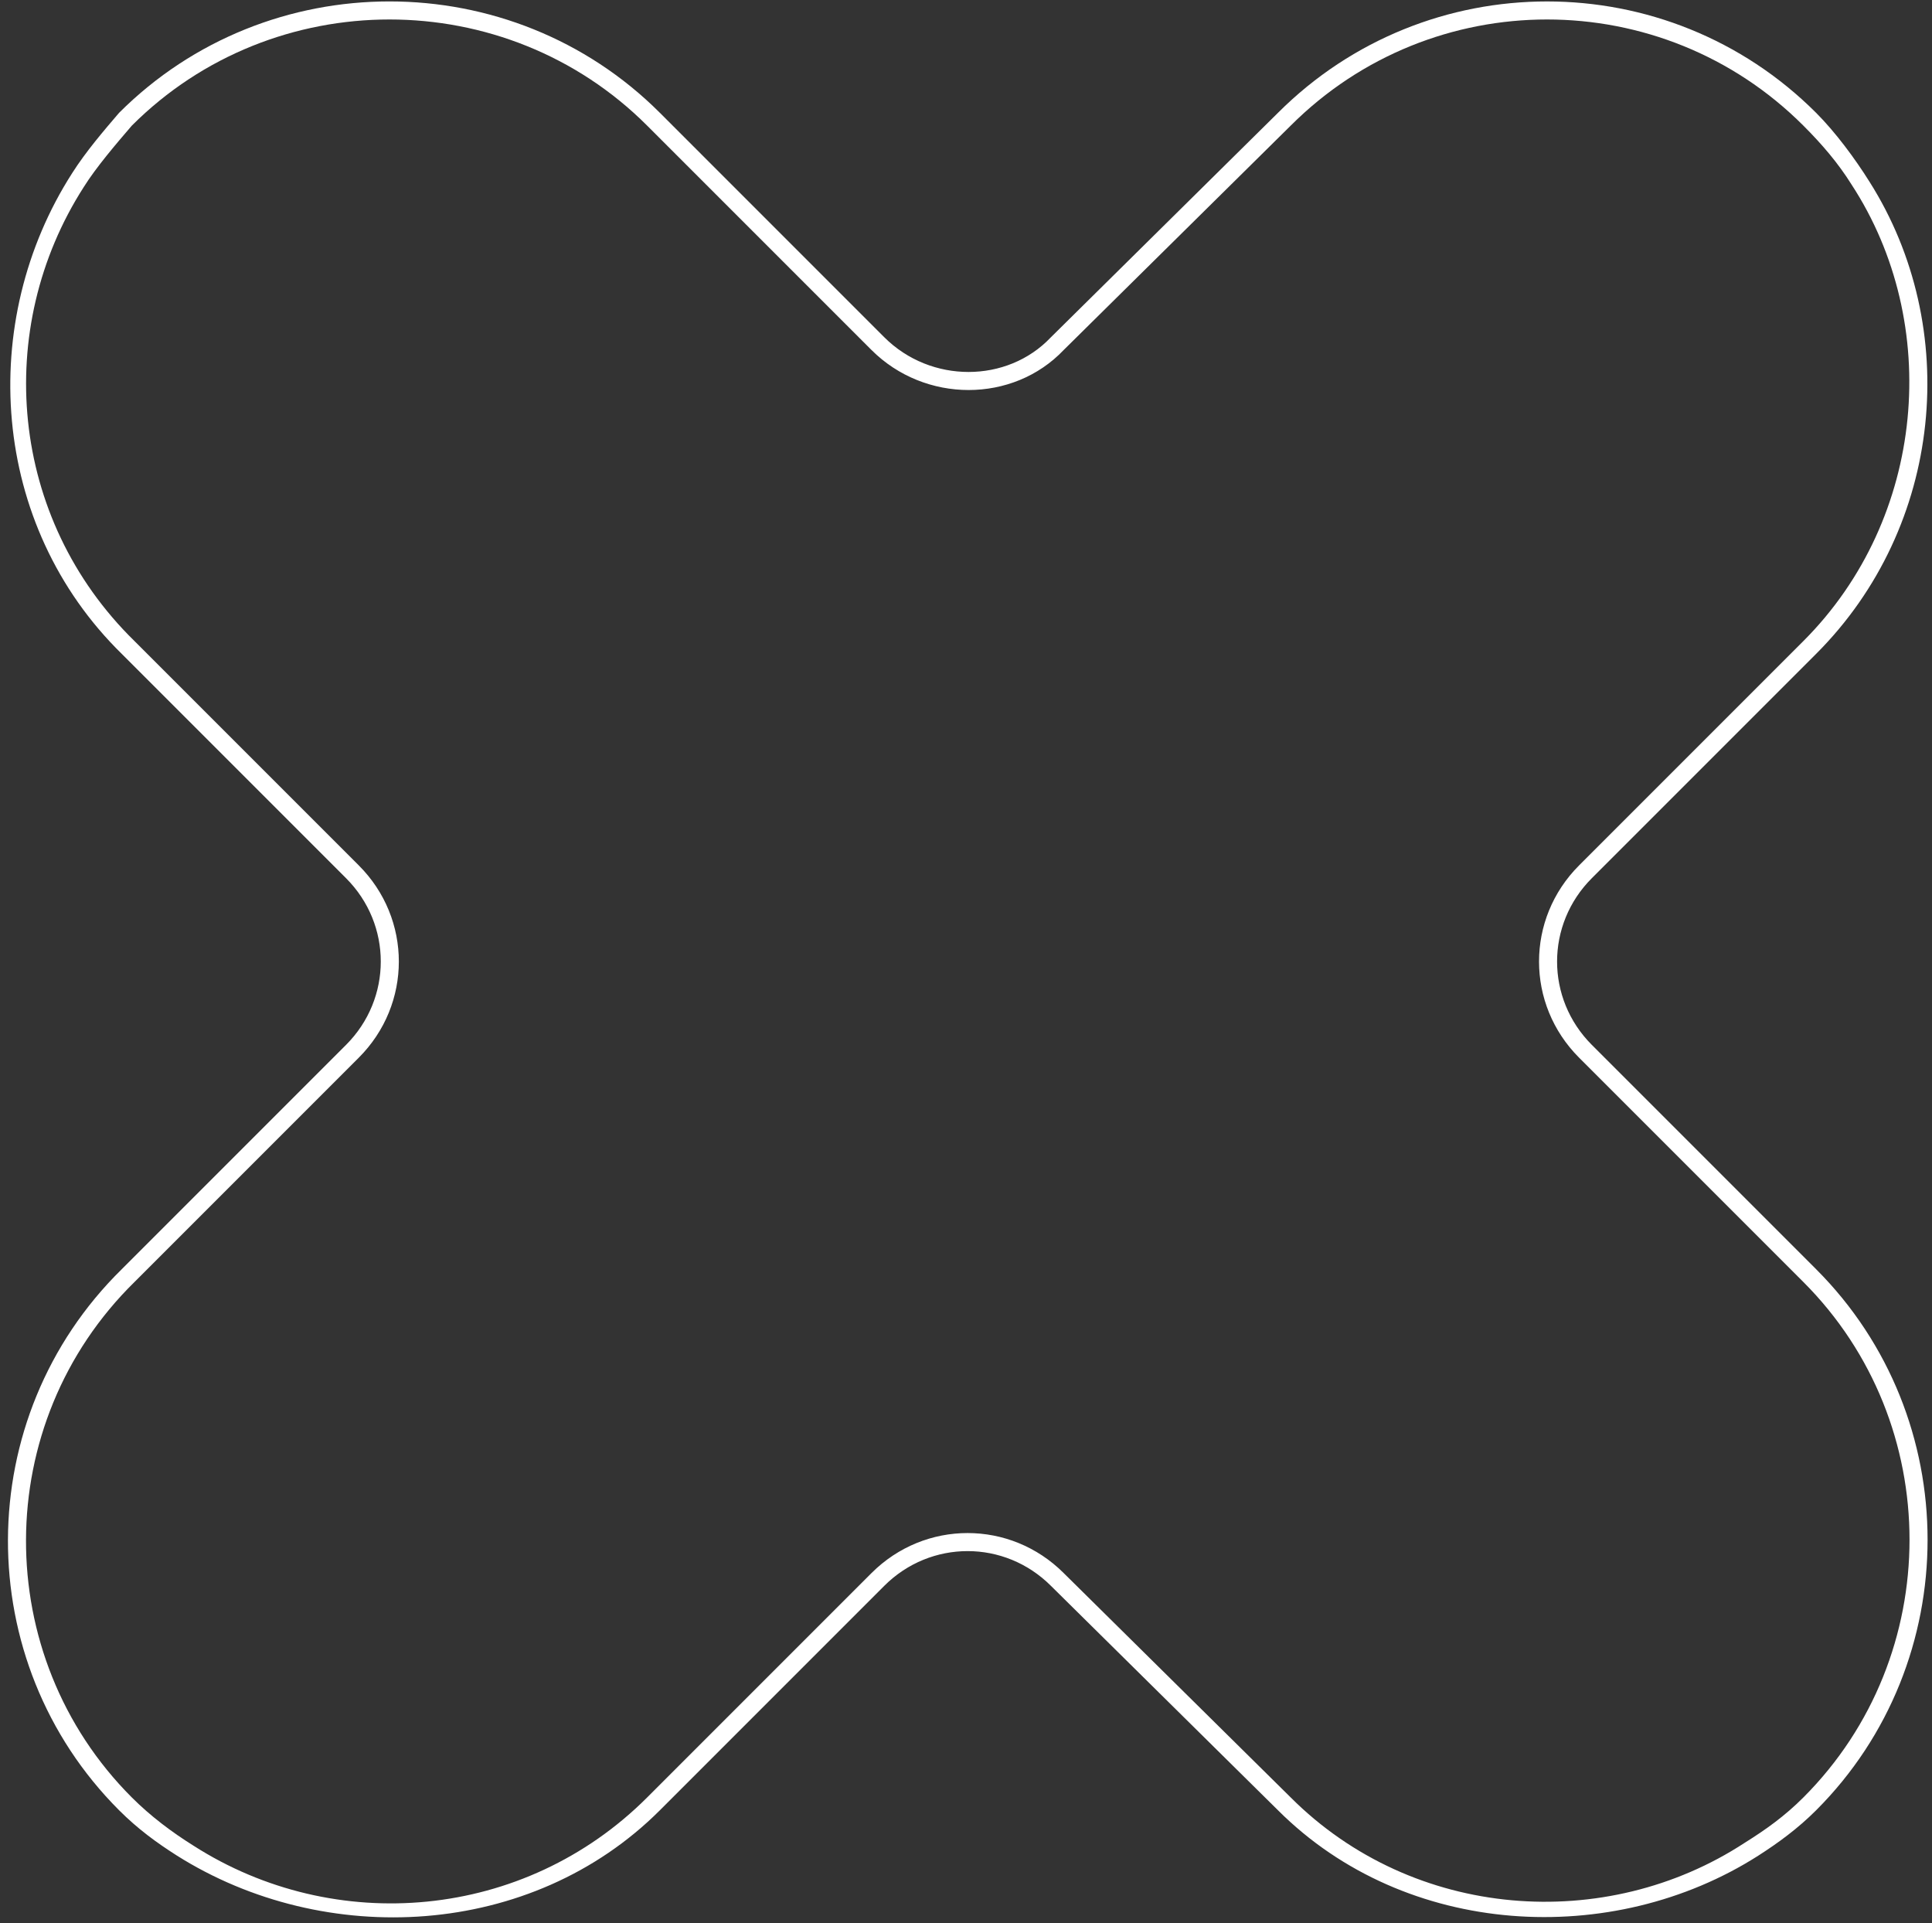 <svg width="214" height="213" viewBox="0 0 214 213" fill="none" xmlns="http://www.w3.org/2000/svg">
<rect x="0" y="0" width="214" height="213" fill="#333333" stroke="none"/>
<path fill-rule="evenodd" clip-rule="evenodd" d="M13.498 72.427L38.327 97.257C43.461 102.391 43.461 110.59 38.327 115.724L13.489 140.562C-3.273 157.021 -3.27 184.024 13.186 200.481C15.258 202.553 17.322 204.06 19.573 205.492C35.987 215.855 58.884 214.696 73.099 200.481L97.943 175.636C103.078 170.502 111.276 170.502 116.411 175.636L141.551 200.481C155.719 214.645 178.621 215.805 194.745 205.523C196.945 204.115 199.136 202.518 201.168 200.486C217.625 184.029 217.625 157.026 201.168 140.569L176.323 115.724C171.188 110.59 171.188 102.391 176.323 97.257L201.168 72.412C215.304 58.276 217.277 36.247 207.077 20.129C205.493 17.595 203.305 14.638 201.168 12.5C184.712 -3.955 158.008 -3.953 141.551 12.5L116.375 37.382C111.563 42.446 103.098 42.5 97.943 37.345L73.099 12.5C56.642 -3.957 29.643 -3.957 13.186 12.5C11.502 14.465 9.511 16.787 8 19.165C-2.549 35.609 -1.097 58.136 13.498 72.427ZM14.601 13.914C14.483 14.051 14.72 13.775 14.601 13.914C30.276 -1.762 56.009 -1.762 71.684 13.914L96.529 38.759C102.445 44.674 112.205 44.674 117.825 38.759L142.965 13.914C158.641 -1.762 184.078 -1.762 199.753 13.914C201.824 15.985 203.598 18.055 205.077 20.421C215.133 35.801 213.359 57.393 199.753 70.998L174.909 95.843C168.993 101.758 168.993 111.223 174.909 117.138L199.753 141.983C215.429 157.659 215.429 183.391 199.753 199.067C197.683 201.137 195.613 202.616 193.246 204.095C177.866 214.151 156.571 212.672 142.965 199.067L117.825 174.222C111.909 168.307 102.445 168.307 96.529 174.222L71.684 199.067C58.079 212.672 37.079 214.447 21.403 204.391C19.037 202.912 16.671 201.137 14.601 199.067C-1.075 183.391 -1.075 157.659 14.896 141.983L39.741 117.138C45.657 111.223 45.657 101.758 39.741 95.843L14.896 70.998C0.995 57.393 -0.779 36.393 9.277 20.717C10.658 18.507 12.91 15.883 14.601 13.914Z" fill="white"/>
</svg>
